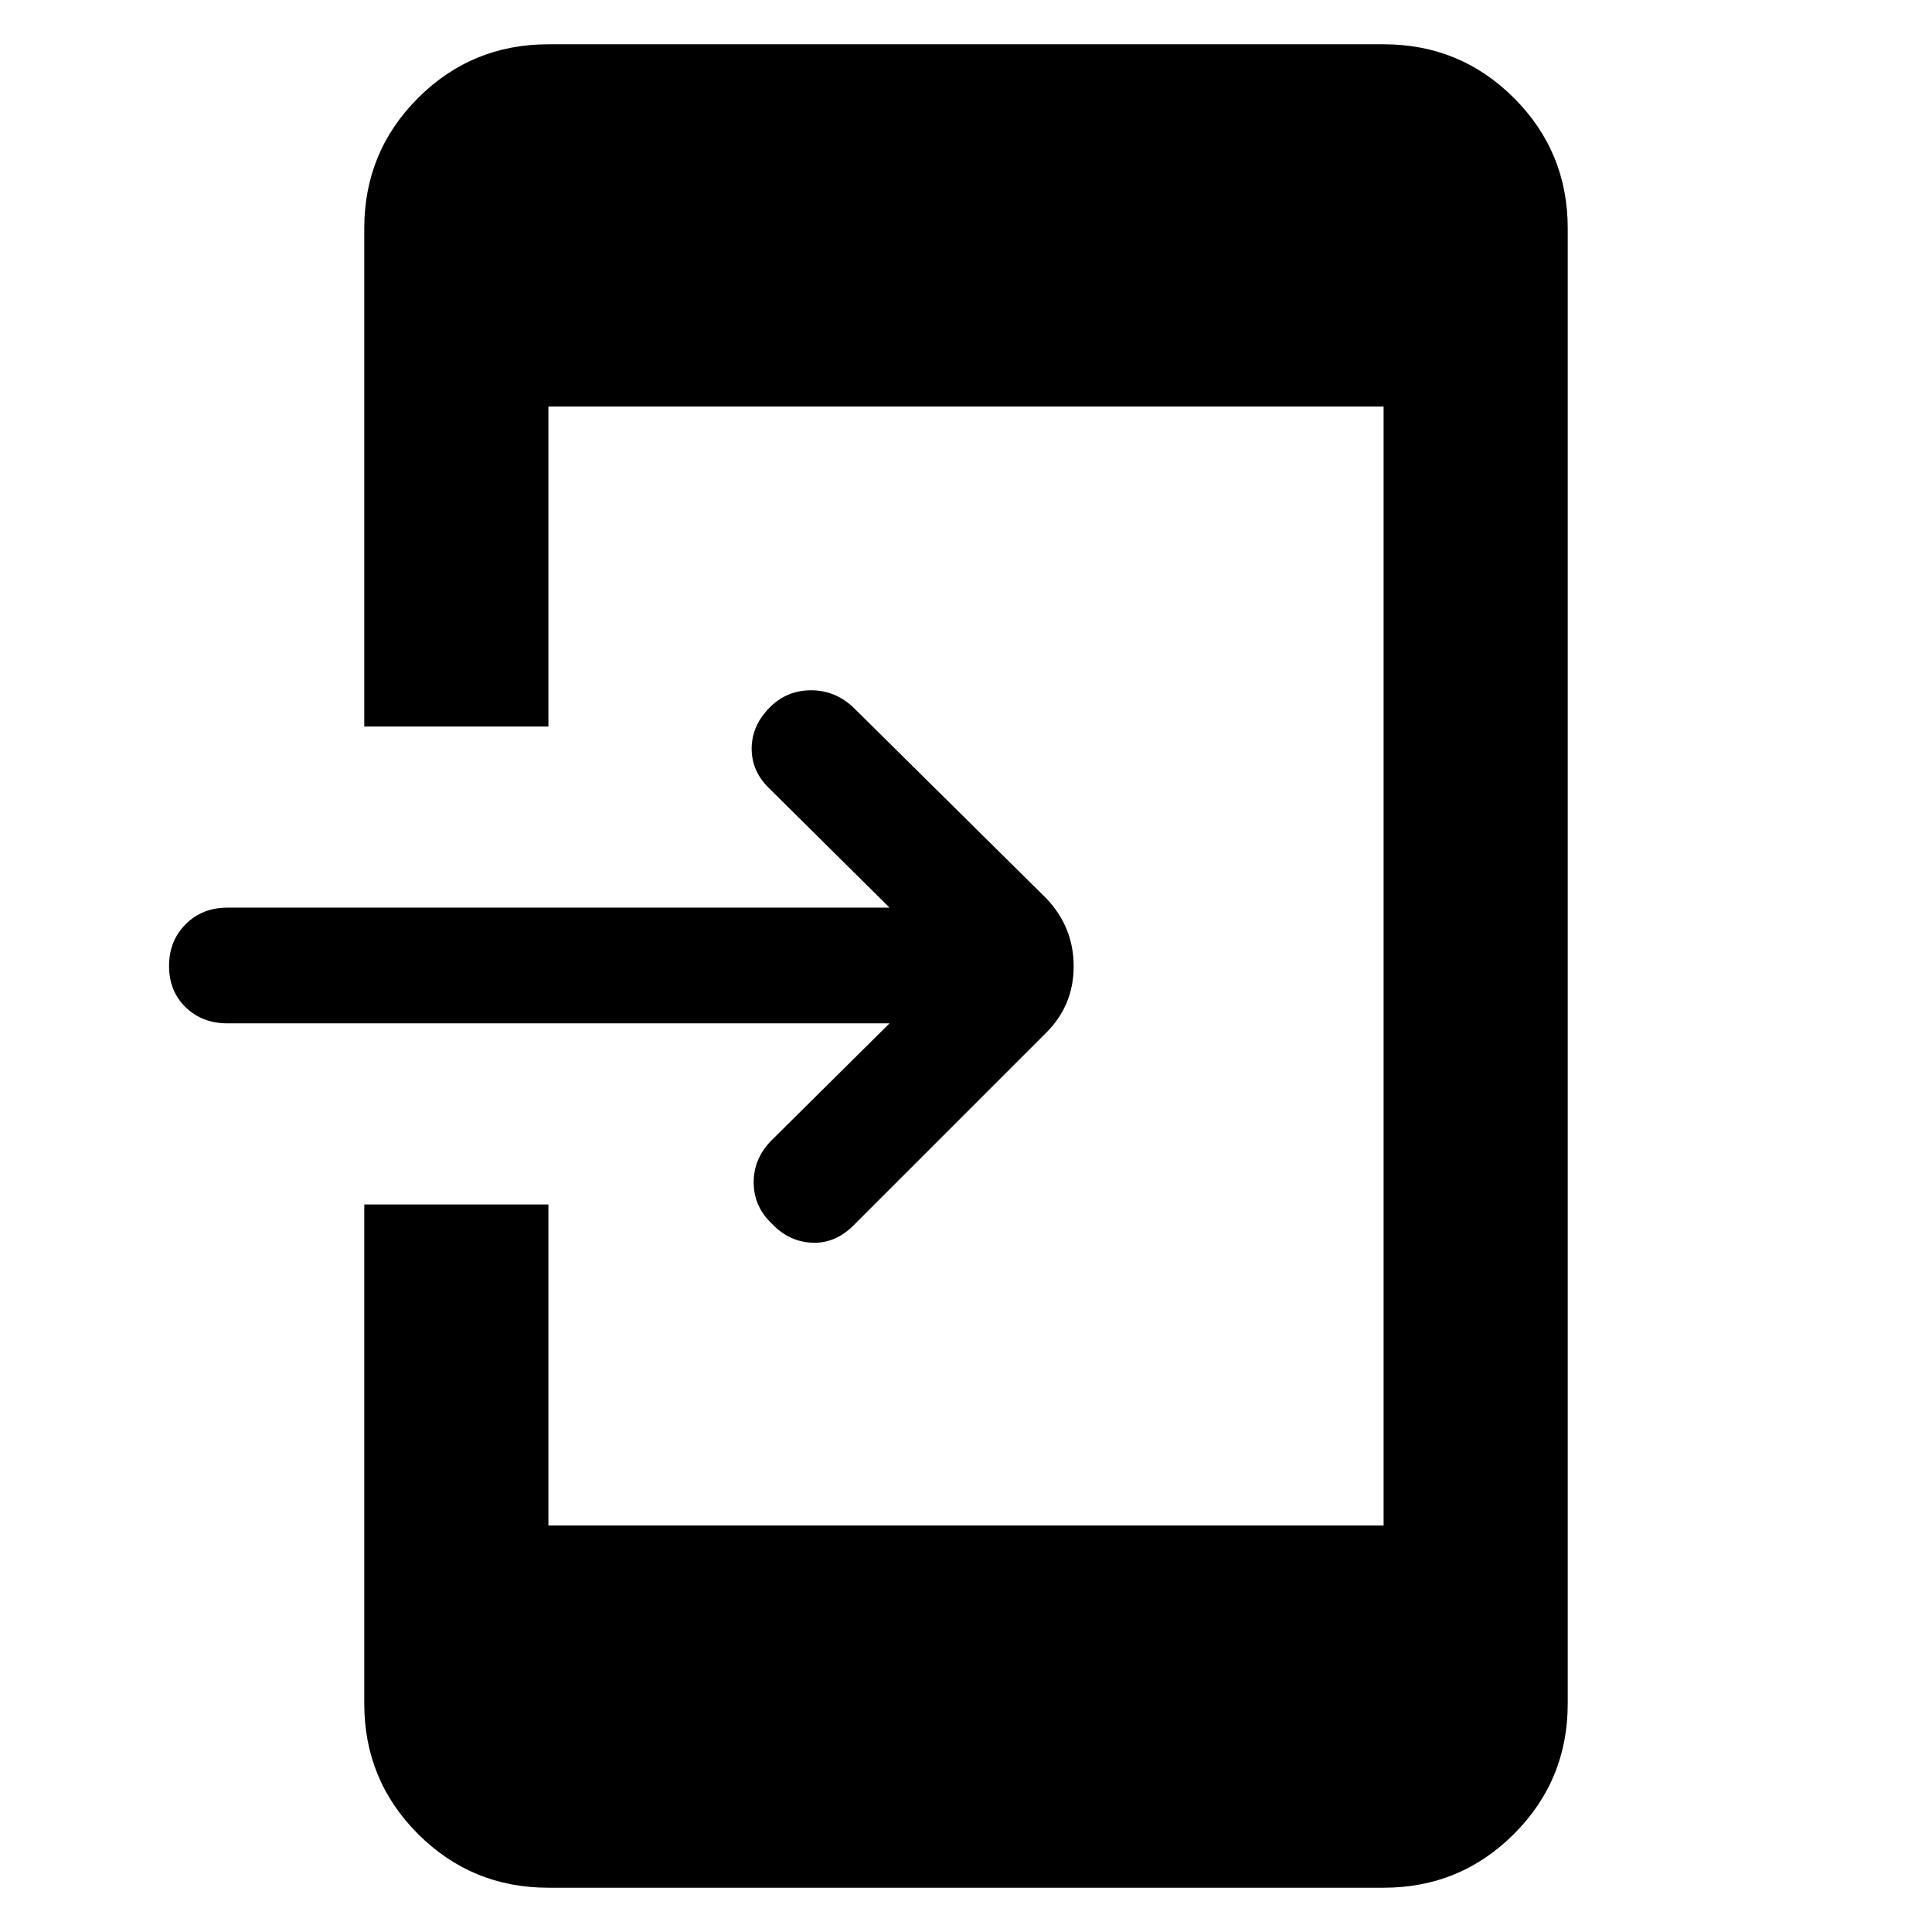 <svg xmlns="http://www.w3.org/2000/svg" height="48" viewBox="0 -960 960 960" width="48"><path d="M272.5-22q-38.081 0-64.791-26.71Q181-75.418 181-113.5v-248h91.5V-202h415v-556h-415v159H181v-247.5q0-38.081 26.709-64.791Q234.419-938 272.5-938h415q38.081 0 64.791 26.709Q779-884.581 779-846.5v733q0 38.081-26.709 64.79Q725.581-22 687.5-22h-415ZM442-451.5H113q-12.5 0-20.75-8T84-480q0-12.5 8.25-20.75T113-509h329l-59.5-59q-9-8.5-9-19.983 0-11.484 9-20.517Q391-617 403-617t21 8.5l96 95q13.5 14.273 13.5 33.636 0 19.364-13.594 32.958l-95.819 95.819Q415-342 403.5-342.5t-20-9.5q-9-8.5-9-20.5t9-21l58.5-58Z"/></svg>